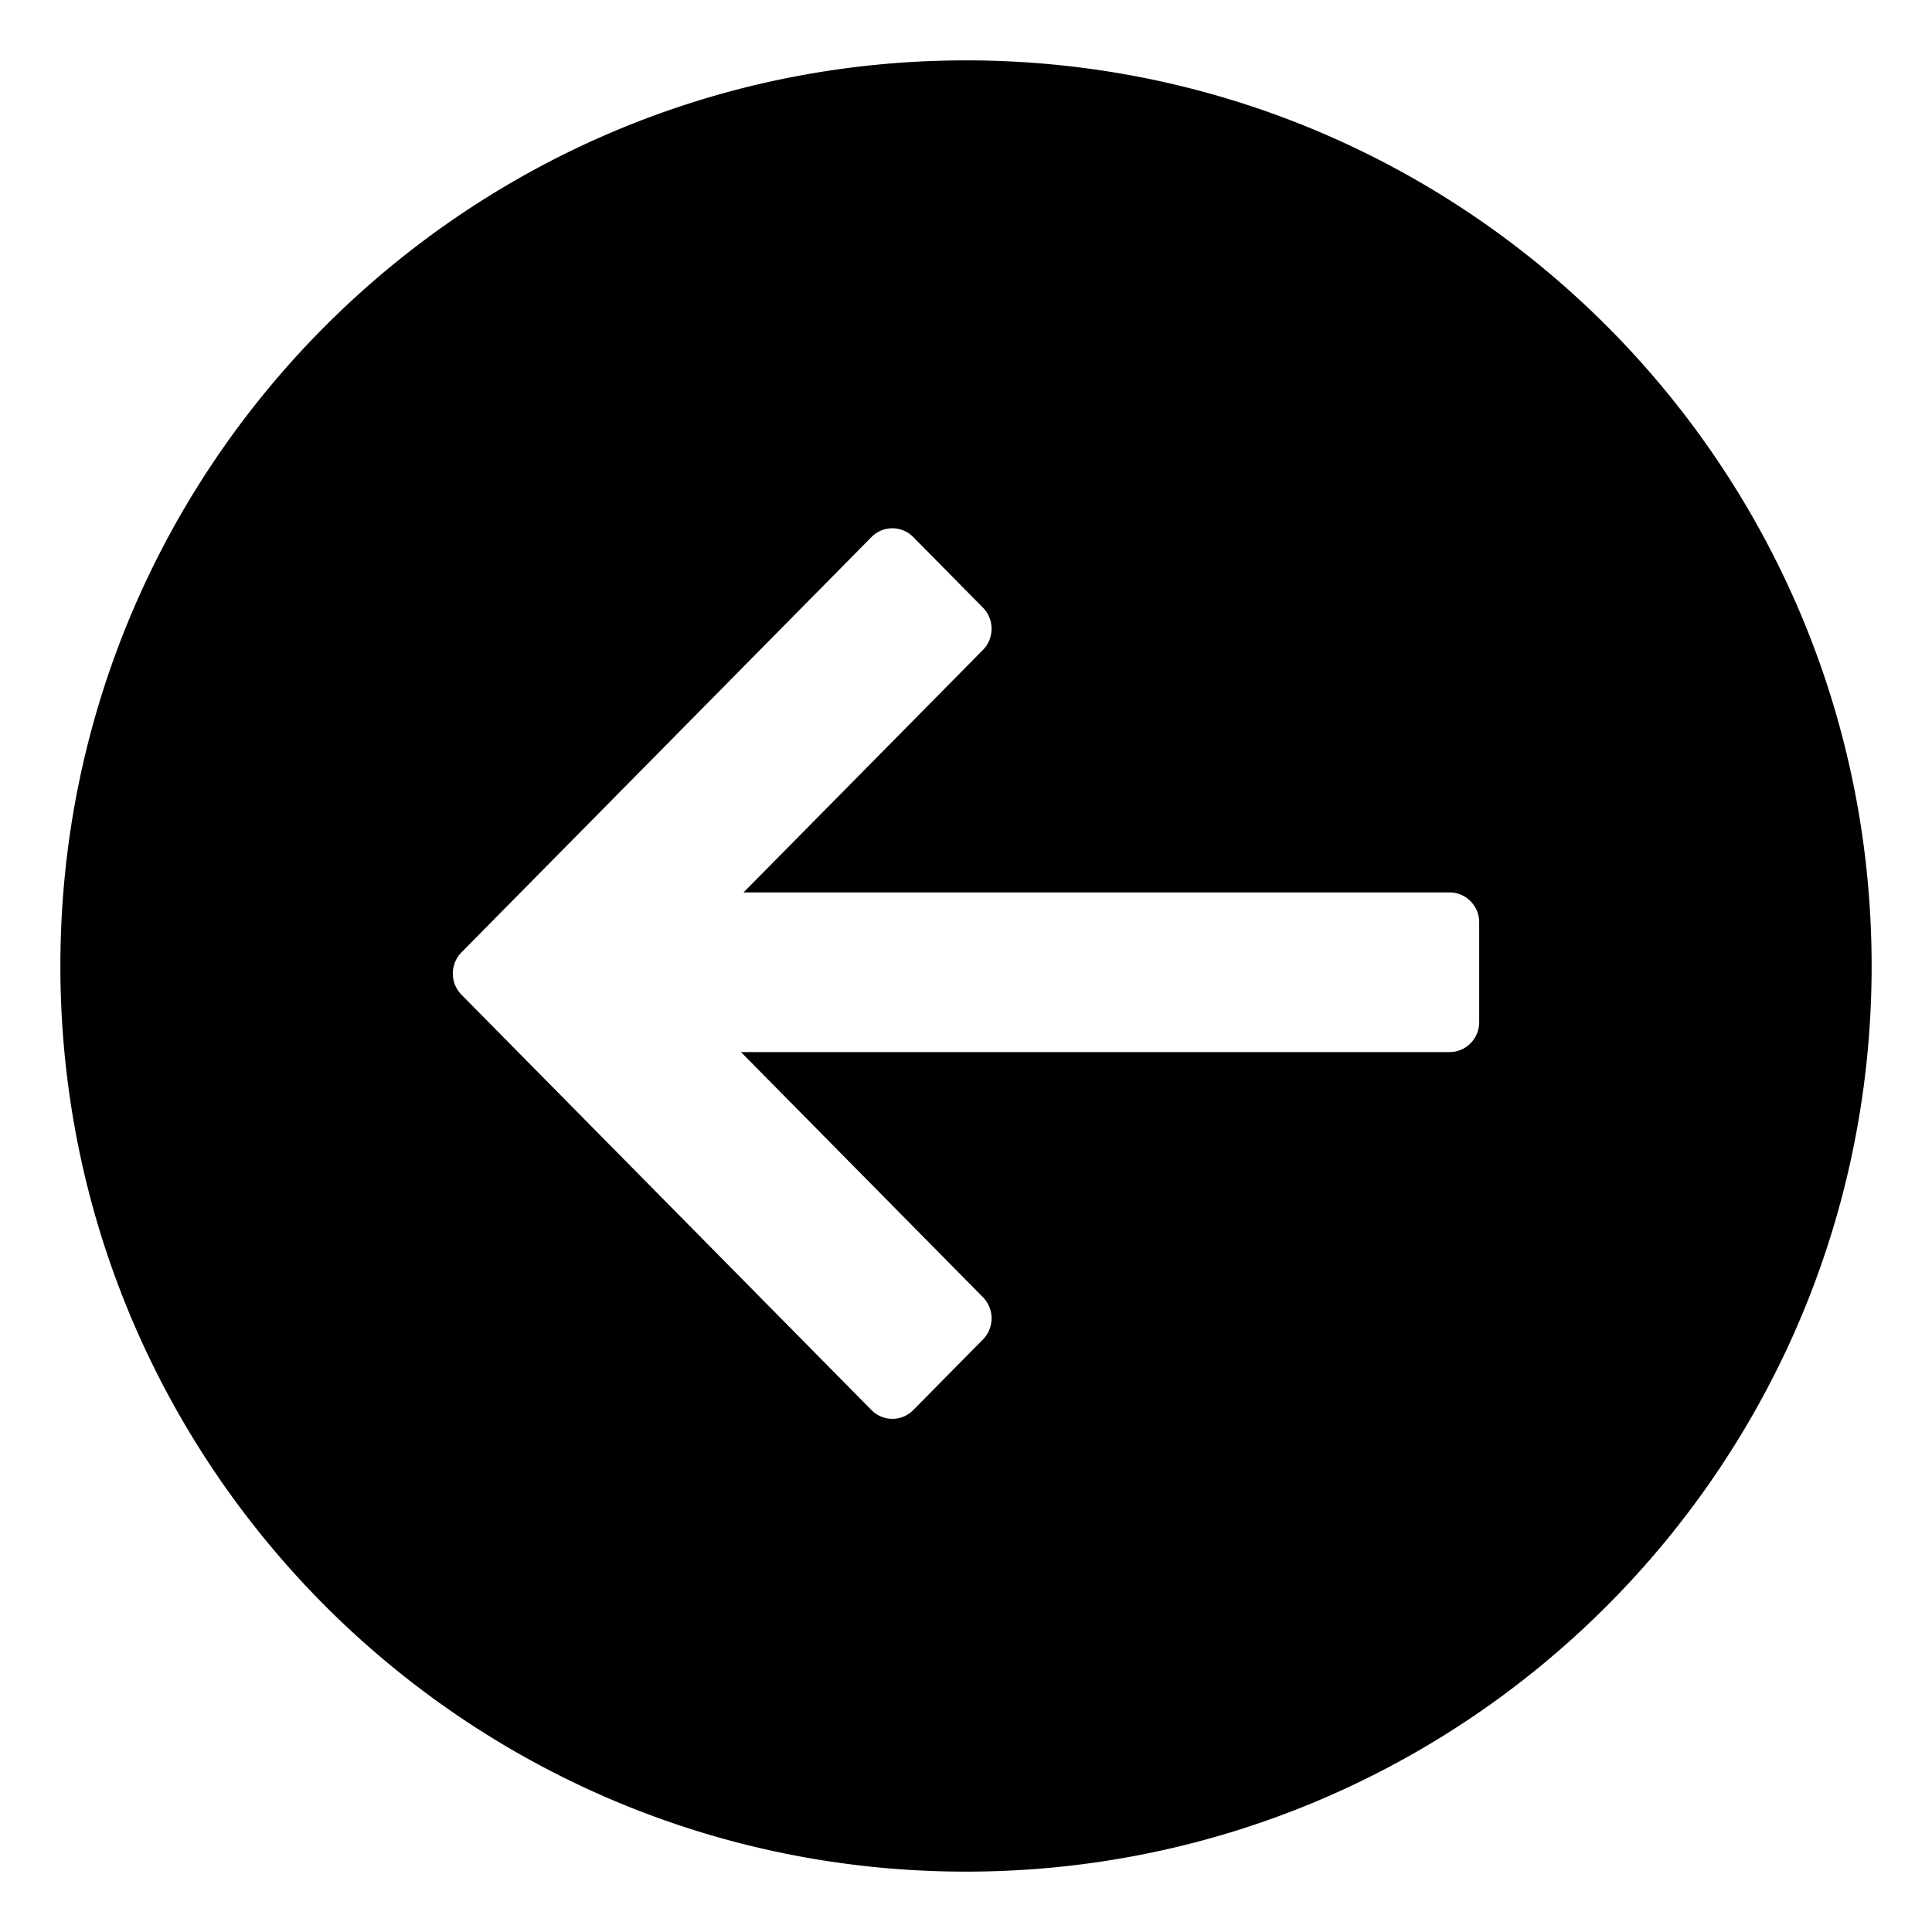 <svg width="128" height="128" xmlns="http://www.w3.org/2000/svg"><path d="M64 124C30.863 124 4 97.137 4 64S30.863 4 64 4s60 26.863 60 60-26.863 60-60 60zM49.09 69.702h46.952c1.081 0 1.958-.888 1.958-1.983v-6.61c0-1.095-.877-1.983-1.958-1.983H49.26L65.121 43.06a2.001 2.001 0 0 0 0-2.805l-4.615-4.674a1.94 1.94 0 0 0-2.769 0L30.573 63.098a2.001 2.001 0 0 0 0 2.804L57.737 93.42a1.94 1.94 0 0 0 2.77 0l4.614-4.674a2.001 2.001 0 0 0 0-2.805L49.089 69.702z" fill="#000" fill-rule="evenodd"/></svg>